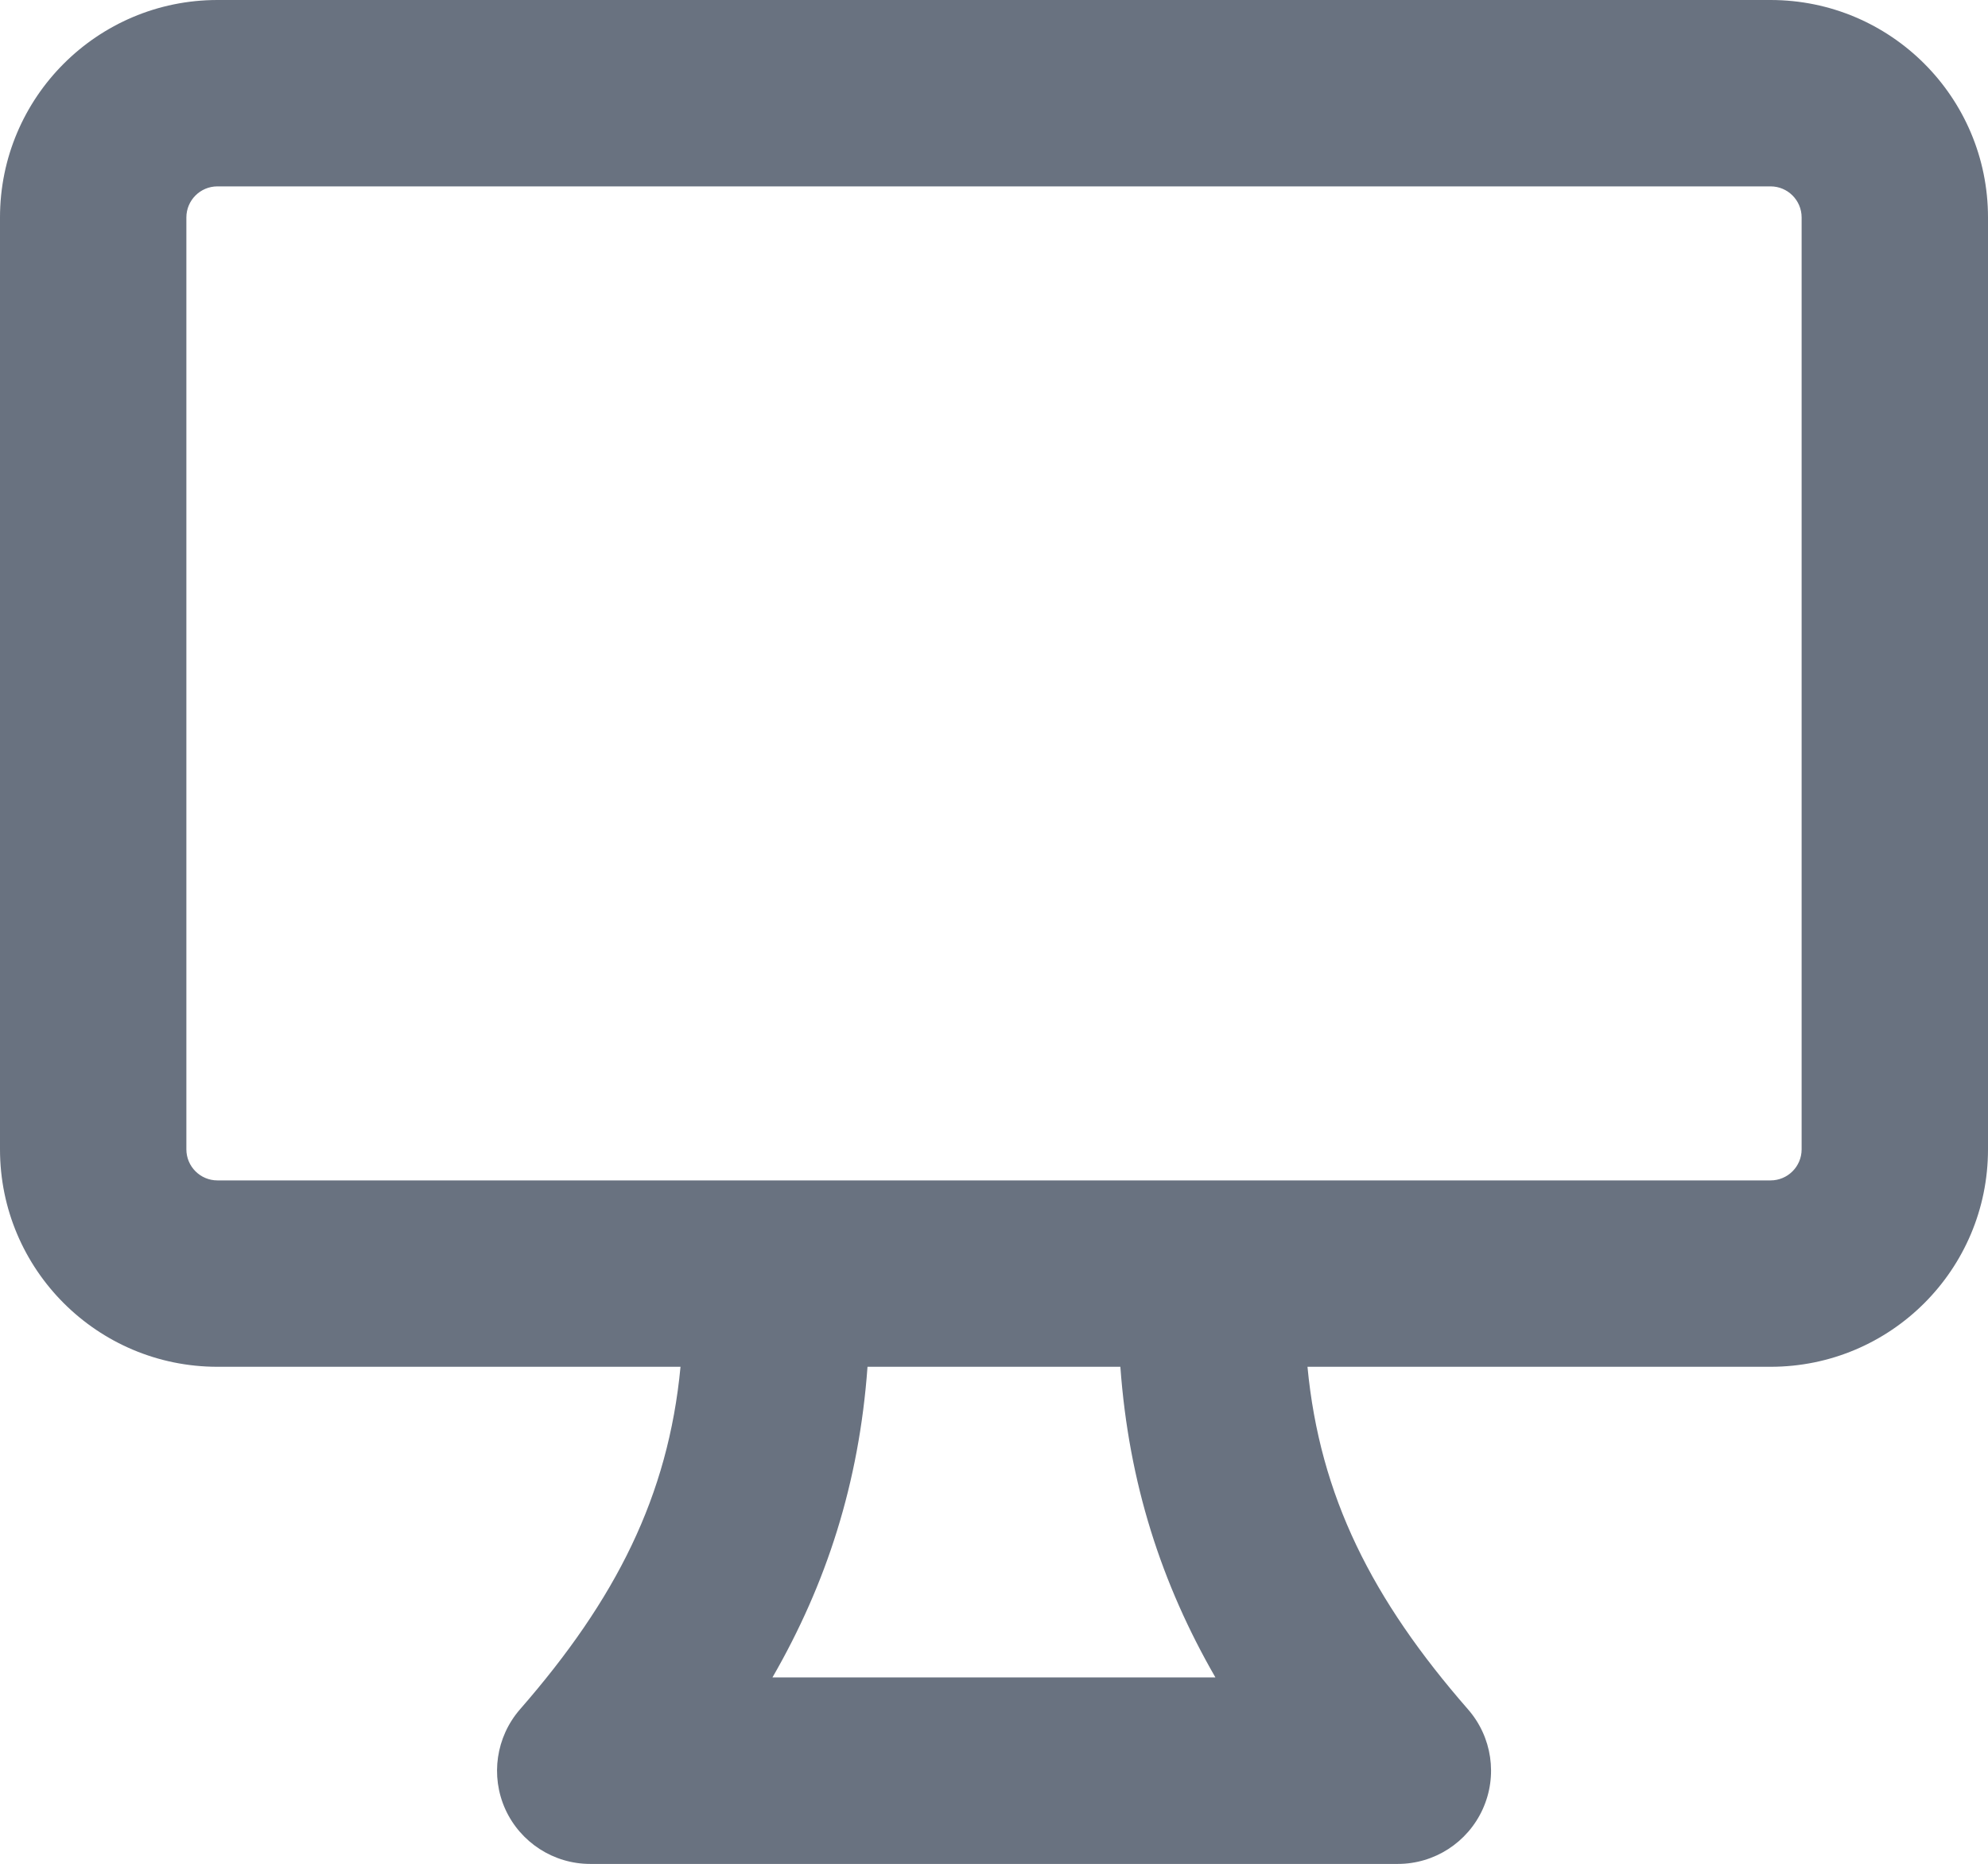 <svg fill="none" height="15" viewBox="0 0 16 15" width="16" xmlns="http://www.w3.org/2000/svg"><path clip-rule="evenodd" d="m16 9.25v-7.5c0-.966-.783-1.75-1.75-1.75h-12.5c-.966 0-1.75.784-1.75 1.75v7.5c0 .967.784 1.75 1.75 1.75h3.727c-.099 1.041-.52 1.872-1.292 2.757-.193.222-.239.536-.118.804.122.268.389.44.683.44h6.5c.294 0 .561-.172.683-.44.122-.268.076-.582-.118-.804-.772-.884-1.193-1.716-1.292-2.757h3.727c.967 0 1.75-.783 1.75-1.75zm-1.5-7.5v7.5c0 .138-.112.25-.25.25h-12.5c-.138 0-.25-.112-.25-.25v-7.5c0-.138.112-.25.25-.25h12.5c.138 0 .25.112.25.25zm-5.482 9.25h-2.036c-.068.938-.331 1.747-.765 2.5h3.565c-.434-.753-.697-1.562-.765-2.5z" fill="#697280" fill-rule="evenodd"/></svg>